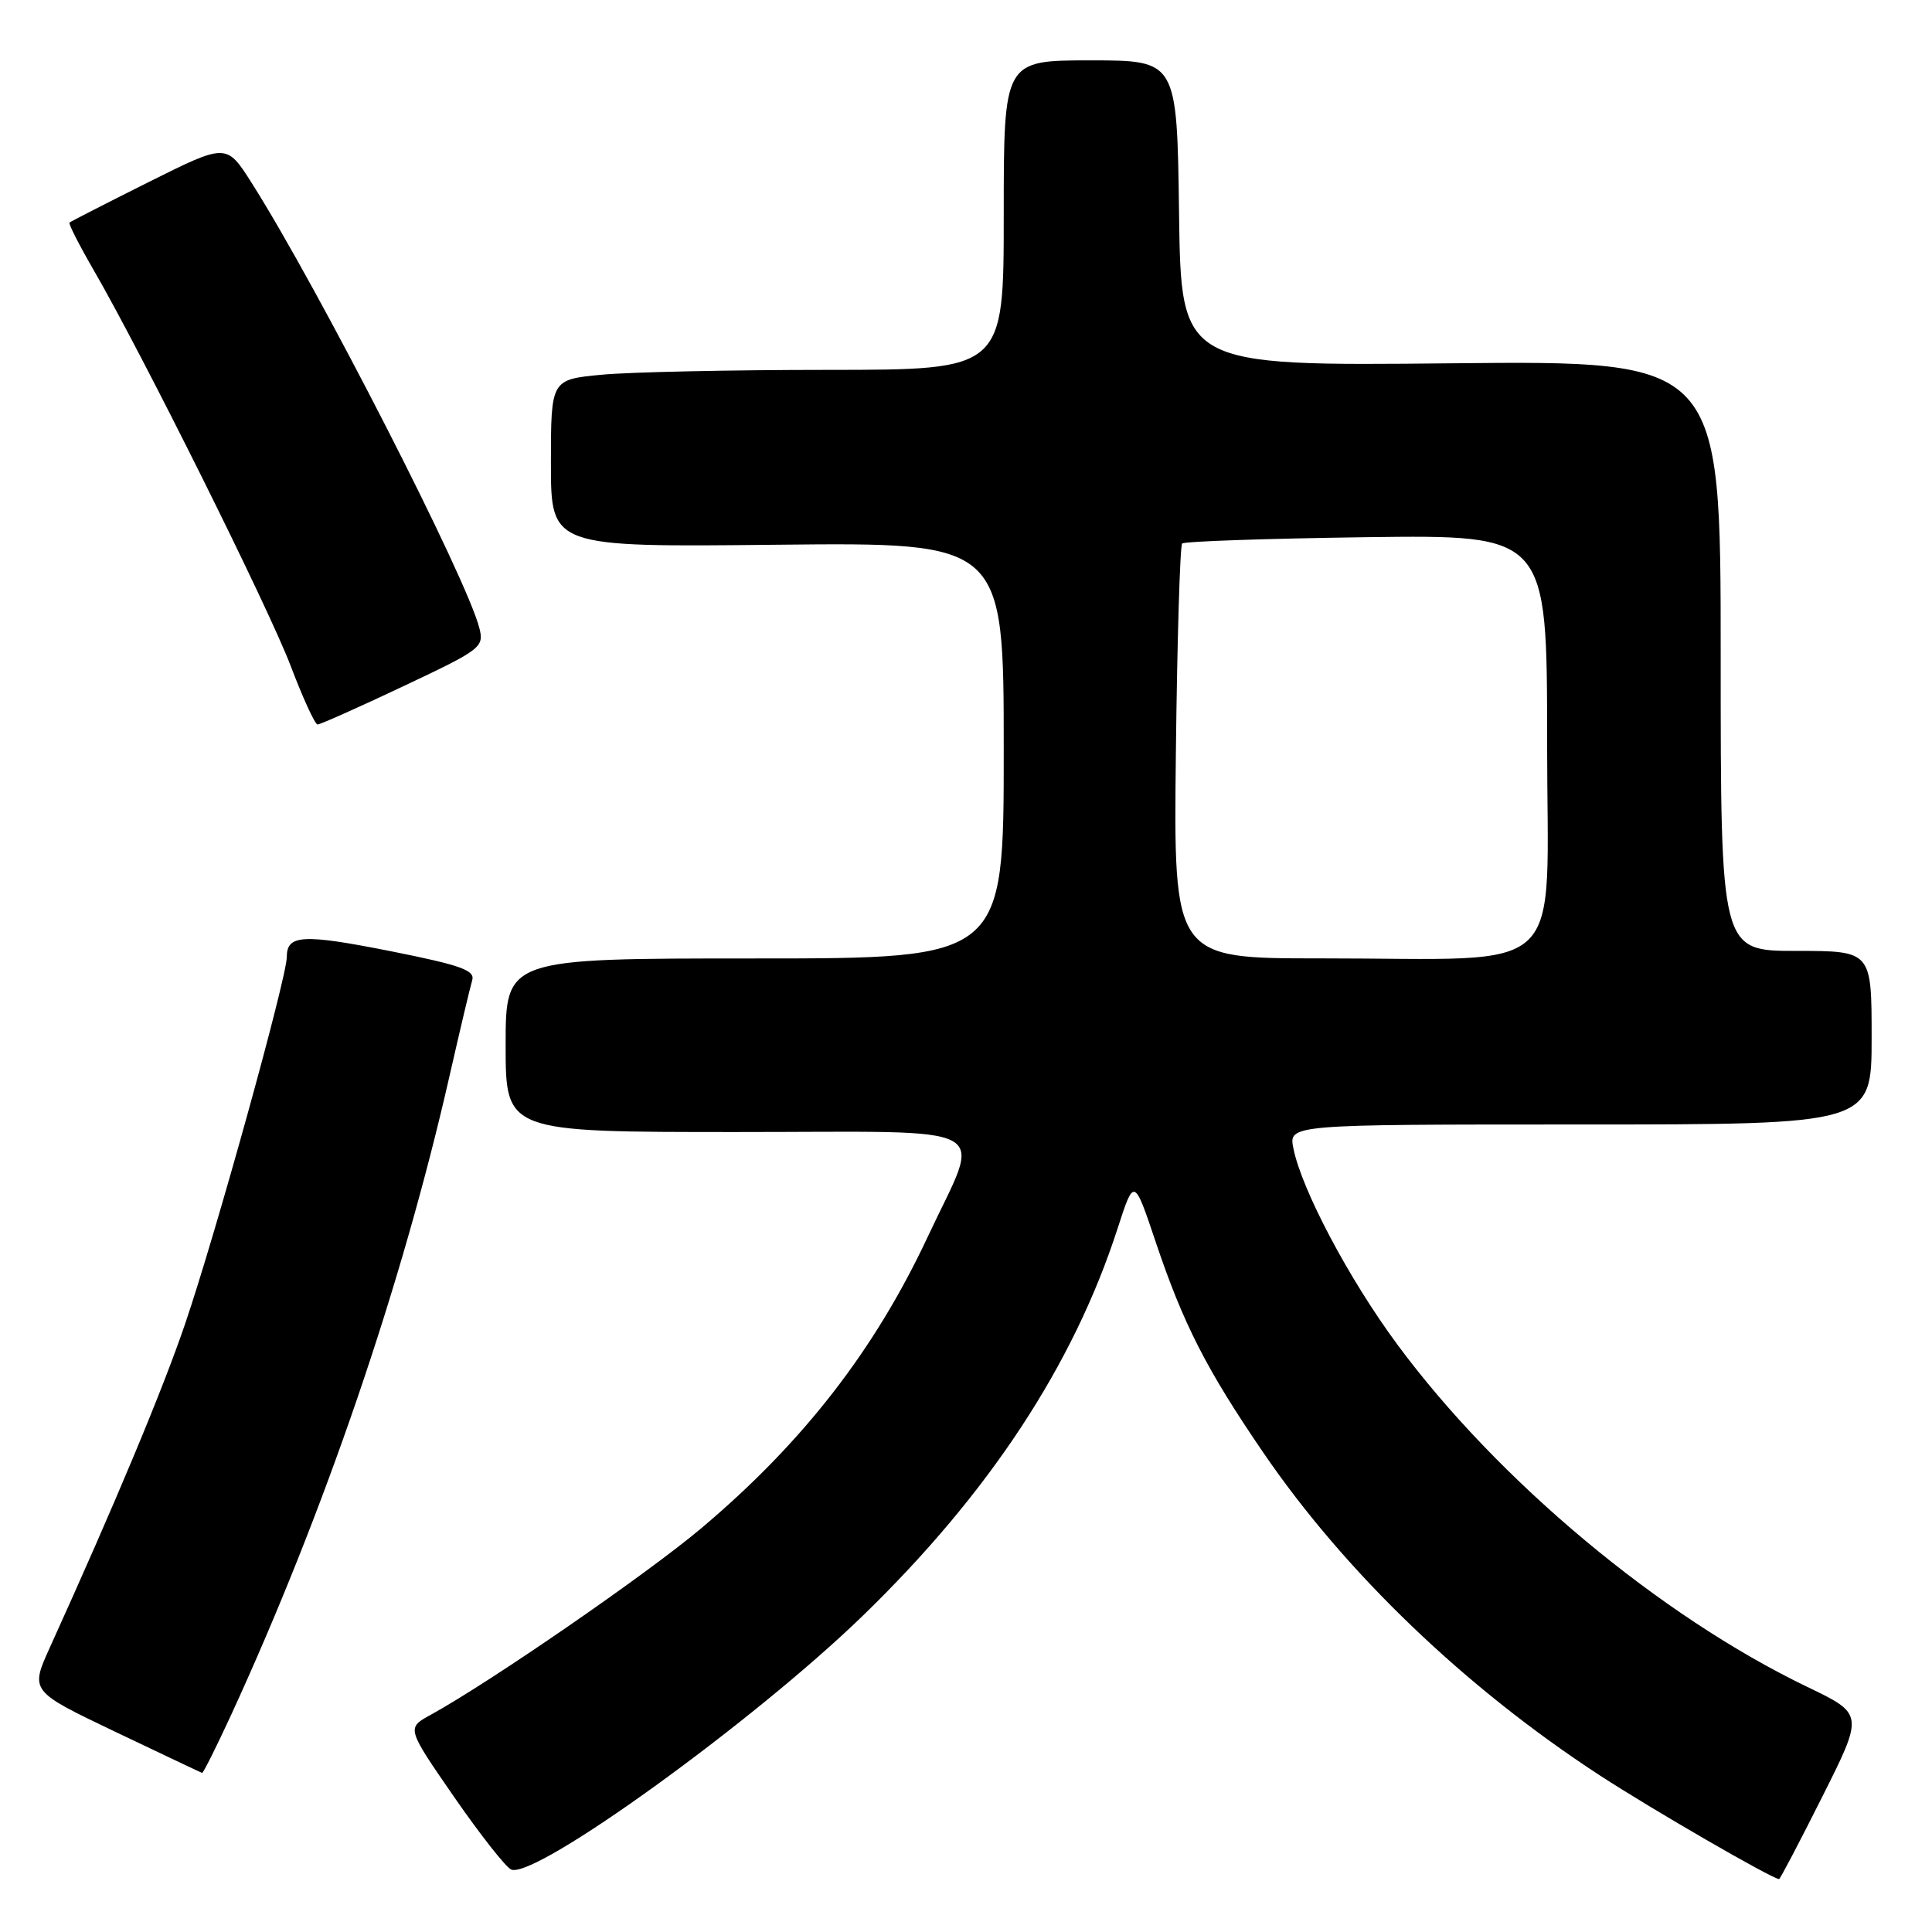 <?xml version="1.0" encoding="UTF-8" standalone="no"?>
<!DOCTYPE svg PUBLIC "-//W3C//DTD SVG 1.1//EN" "http://www.w3.org/Graphics/SVG/1.1/DTD/svg11.dtd" >
<svg xmlns="http://www.w3.org/2000/svg" xmlns:xlink="http://www.w3.org/1999/xlink" version="1.1" viewBox="0 0 256 256">
 <g >
 <path fill="currentColor"
d=" M 241.47 238.06 C 246.96 227.12 246.96 227.12 239.47 223.52 C 219.95 214.13 198.50 196.21 185.15 178.15 C 178.75 169.49 172.48 157.65 171.38 152.16 C 170.75 149.00 170.75 149.00 209.38 149.00 C 248.00 149.00 248.00 149.00 248.00 137.50 C 248.00 126.00 248.00 126.00 238.00 126.00 C 228.00 126.00 228.00 126.00 228.00 86.89 C 228.00 47.78 228.00 47.78 192.25 48.14 C 156.50 48.50 156.50 48.50 156.23 28.25 C 155.96 8.00 155.96 8.00 144.48 8.00 C 133.00 8.00 133.00 8.00 133.00 28.50 C 133.00 49.00 133.00 49.00 109.75 49.01 C 96.96 49.01 83.46 49.30 79.75 49.65 C 73.00 50.29 73.00 50.29 73.00 61.39 C 73.00 72.50 73.00 72.50 103.00 72.18 C 133.00 71.87 133.00 71.87 133.00 99.43 C 133.00 127.00 133.00 127.00 100.00 127.00 C 67.00 127.00 67.00 127.00 67.00 138.50 C 67.00 150.00 67.00 150.00 97.61 150.00 C 132.84 150.00 130.12 148.51 122.94 163.86 C 115.90 178.90 106.42 191.12 92.96 202.47 C 85.77 208.54 64.99 222.87 57.04 227.24 C 53.87 228.98 53.87 228.98 60.18 238.12 C 63.66 243.14 67.06 247.47 67.75 247.73 C 70.98 248.98 99.85 228.13 114.32 214.10 C 131.04 197.89 142.24 180.87 148.09 162.77 C 150.27 156.04 150.27 156.04 153.12 164.52 C 156.79 175.44 159.84 181.42 167.36 192.43 C 178.27 208.40 194.13 223.61 212.00 235.26 C 218.92 239.77 234.76 248.93 235.74 248.99 C 235.87 248.99 238.45 244.08 241.47 238.06 Z  M 30.62 227.25 C 42.98 200.37 53.25 170.32 59.56 142.59 C 60.95 136.49 62.30 130.78 62.57 129.89 C 62.96 128.57 61.08 127.90 51.93 126.07 C 40.10 123.72 38.00 123.83 38.00 126.82 C 38.00 129.54 28.52 163.74 24.50 175.50 C 21.51 184.27 15.27 199.20 6.61 218.29 C 3.99 224.08 3.99 224.08 15.25 229.46 C 21.44 232.41 26.62 234.87 26.78 234.92 C 26.93 234.96 28.65 231.51 30.62 227.25 Z  M 53.44 90.93 C 63.75 86.07 64.16 85.76 63.52 83.23 C 61.87 76.65 42.18 38.16 33.35 24.24 C 30.01 18.98 30.01 18.98 19.75 24.10 C 14.11 26.92 9.37 29.35 9.21 29.49 C 9.05 29.63 10.45 32.39 12.32 35.63 C 18.79 46.77 35.59 80.52 38.52 88.25 C 40.14 92.51 41.74 96.00 42.08 96.00 C 42.43 96.00 47.54 93.72 53.44 90.93 Z  M 155.81 99.77 C 155.98 84.80 156.36 72.31 156.64 72.02 C 156.93 71.73 167.93 71.36 181.08 71.18 C 205.00 70.87 205.00 70.87 205.00 98.30 C 205.00 130.10 208.27 126.98 175.00 126.99 C 155.50 127.00 155.50 127.00 155.81 99.77 Z "/>
</g>
</svg>